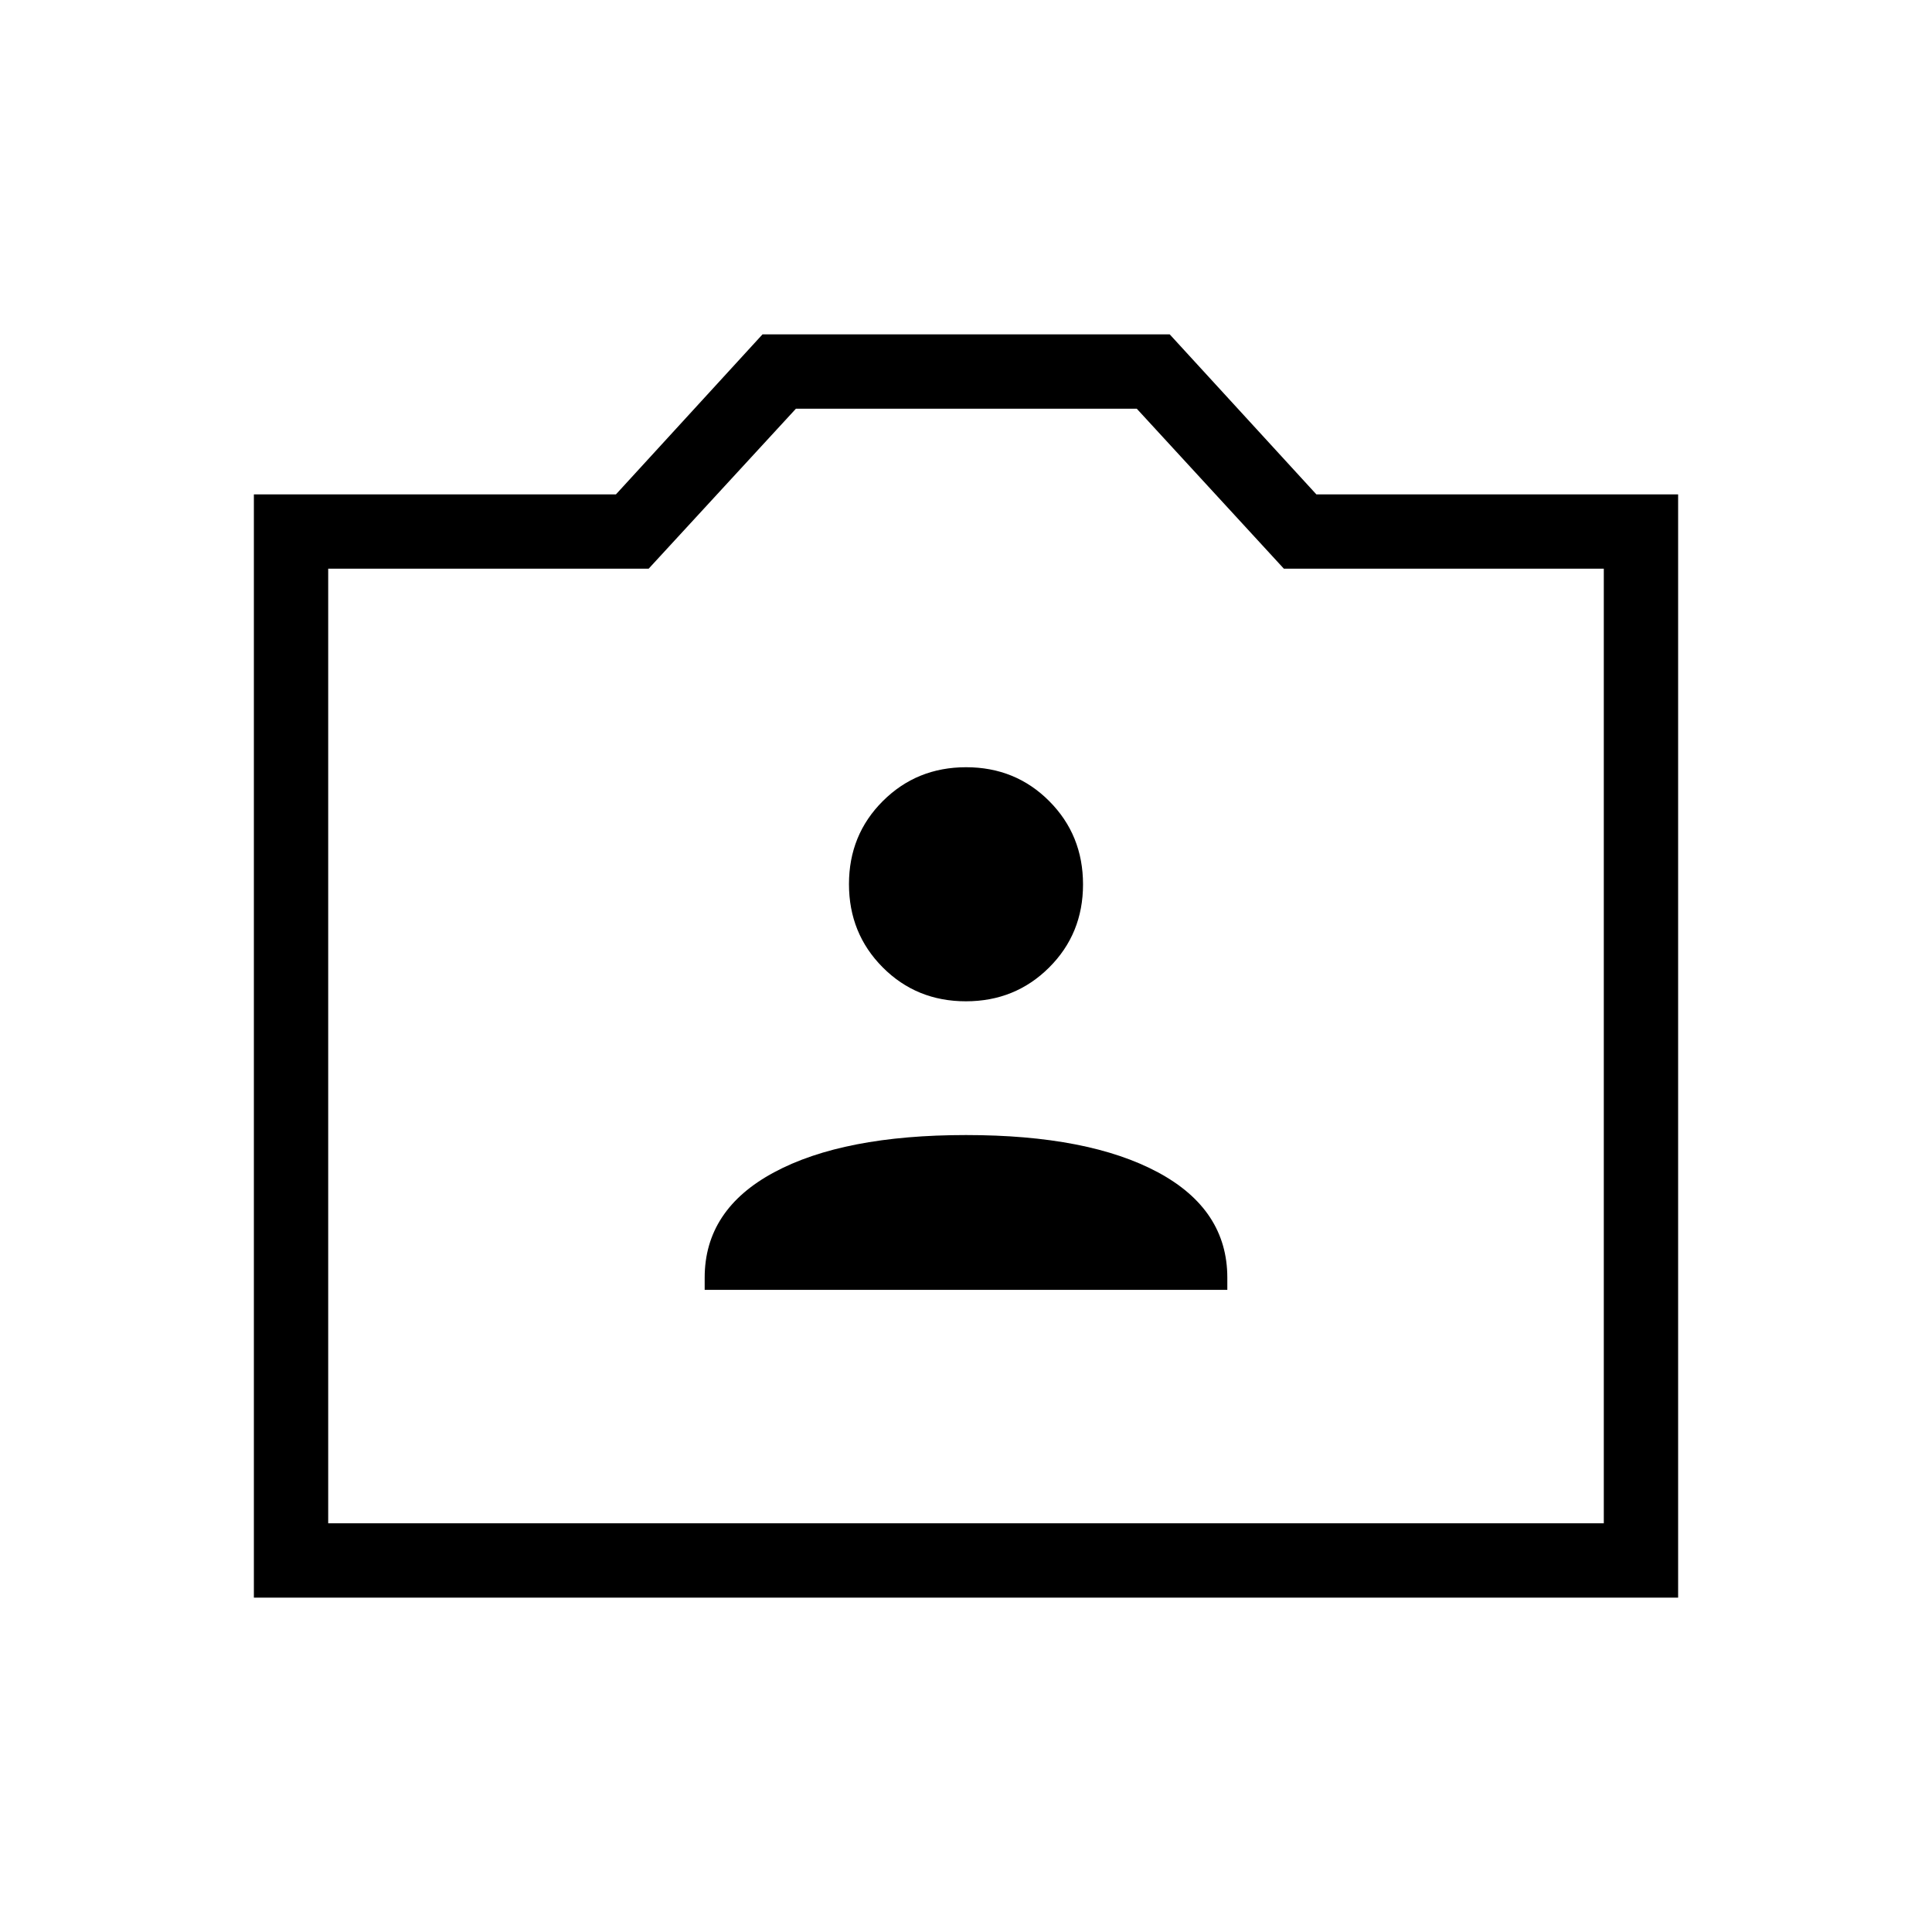 <svg xmlns="http://www.w3.org/2000/svg" height="24" viewBox="0 -960 960 960" width="24"><path d="M126.15-166.15v-548.2h179.91l72.82-79.5h202.35l72.86 79.5h179.76v548.2h-707.7Zm36.93-36.93h633.84v-474.34H637.95l-73.1-79.5H395.49l-73.18 79.5H163.08v474.34ZM480-440.5ZM350.15-319.08h259.7v-6.04q0-33.84-34.48-52.36Q540.88-396 480-396t-95.37 18.52q-34.48 18.52-34.48 52.36v6.04Zm129.79-143.38q24.51 0 41.36-16.79 16.85-16.78 16.85-41.3 0-24.52-16.78-41.37-16.79-16.85-41.31-16.85-24.51 0-41.36 16.79-16.85 16.78-16.85 41.3 0 24.52 16.78 41.37 16.79 16.85 41.31 16.85Z"/></svg>